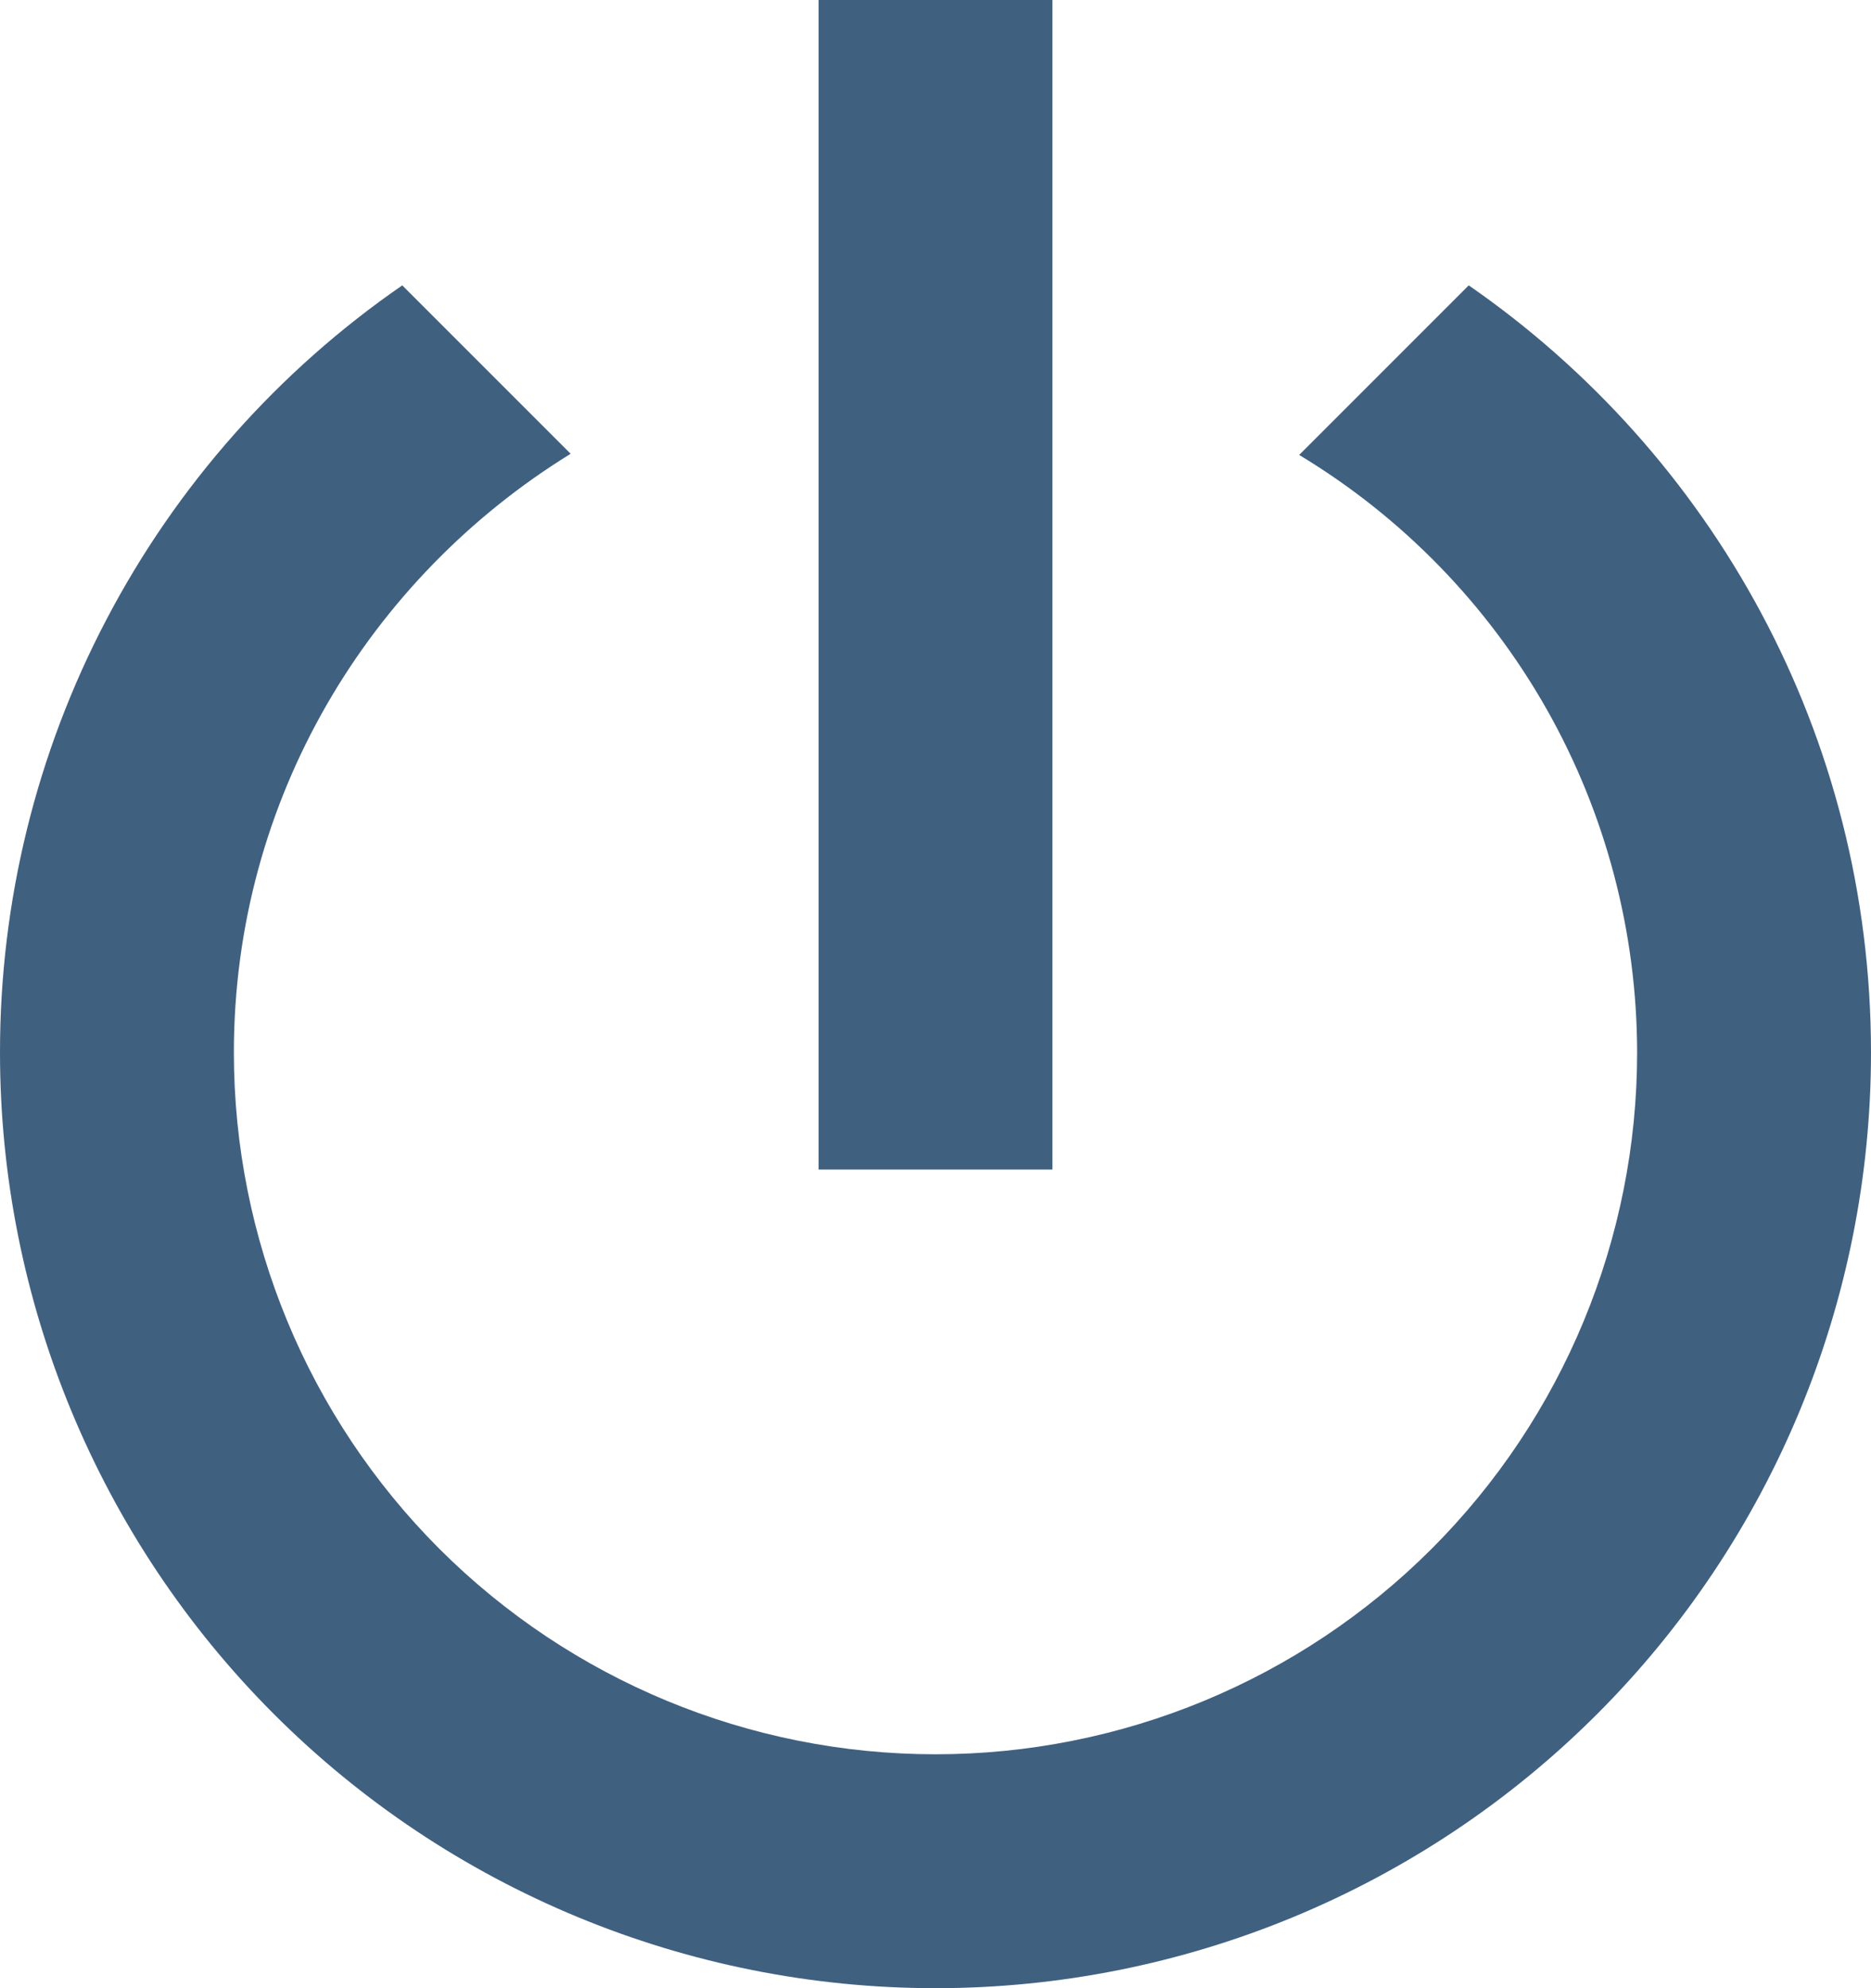 <svg width="16" height="17" viewBox="0 0 16 17" fill="none" xmlns="http://www.w3.org/2000/svg">
<path d="M12.56 2.44L11.11 3.89C11.991 4.421 12.72 5.17 13.227 6.065C13.733 6.96 13.999 7.971 14 9C14 10.591 13.368 12.117 12.243 13.243C11.117 14.368 9.591 15 8 15C6.409 15 4.883 14.368 3.757 13.243C2.632 12.117 2 10.591 2 9C2 6.83 3.16 4.94 4.88 3.88L3.44 2.44C2.378 3.173 1.51 4.153 0.911 5.296C0.311 6.438 -0.001 7.71 3.33137e-06 9C3.33137e-06 11.122 0.843 13.157 2.343 14.657C3.843 16.157 5.878 17 8 17C10.122 17 12.157 16.157 13.657 14.657C15.157 13.157 16 11.122 16 9C16 6.28 14.64 3.88 12.56 2.44ZM9 0H7V10H9" fill="#406080"/>
</svg>
